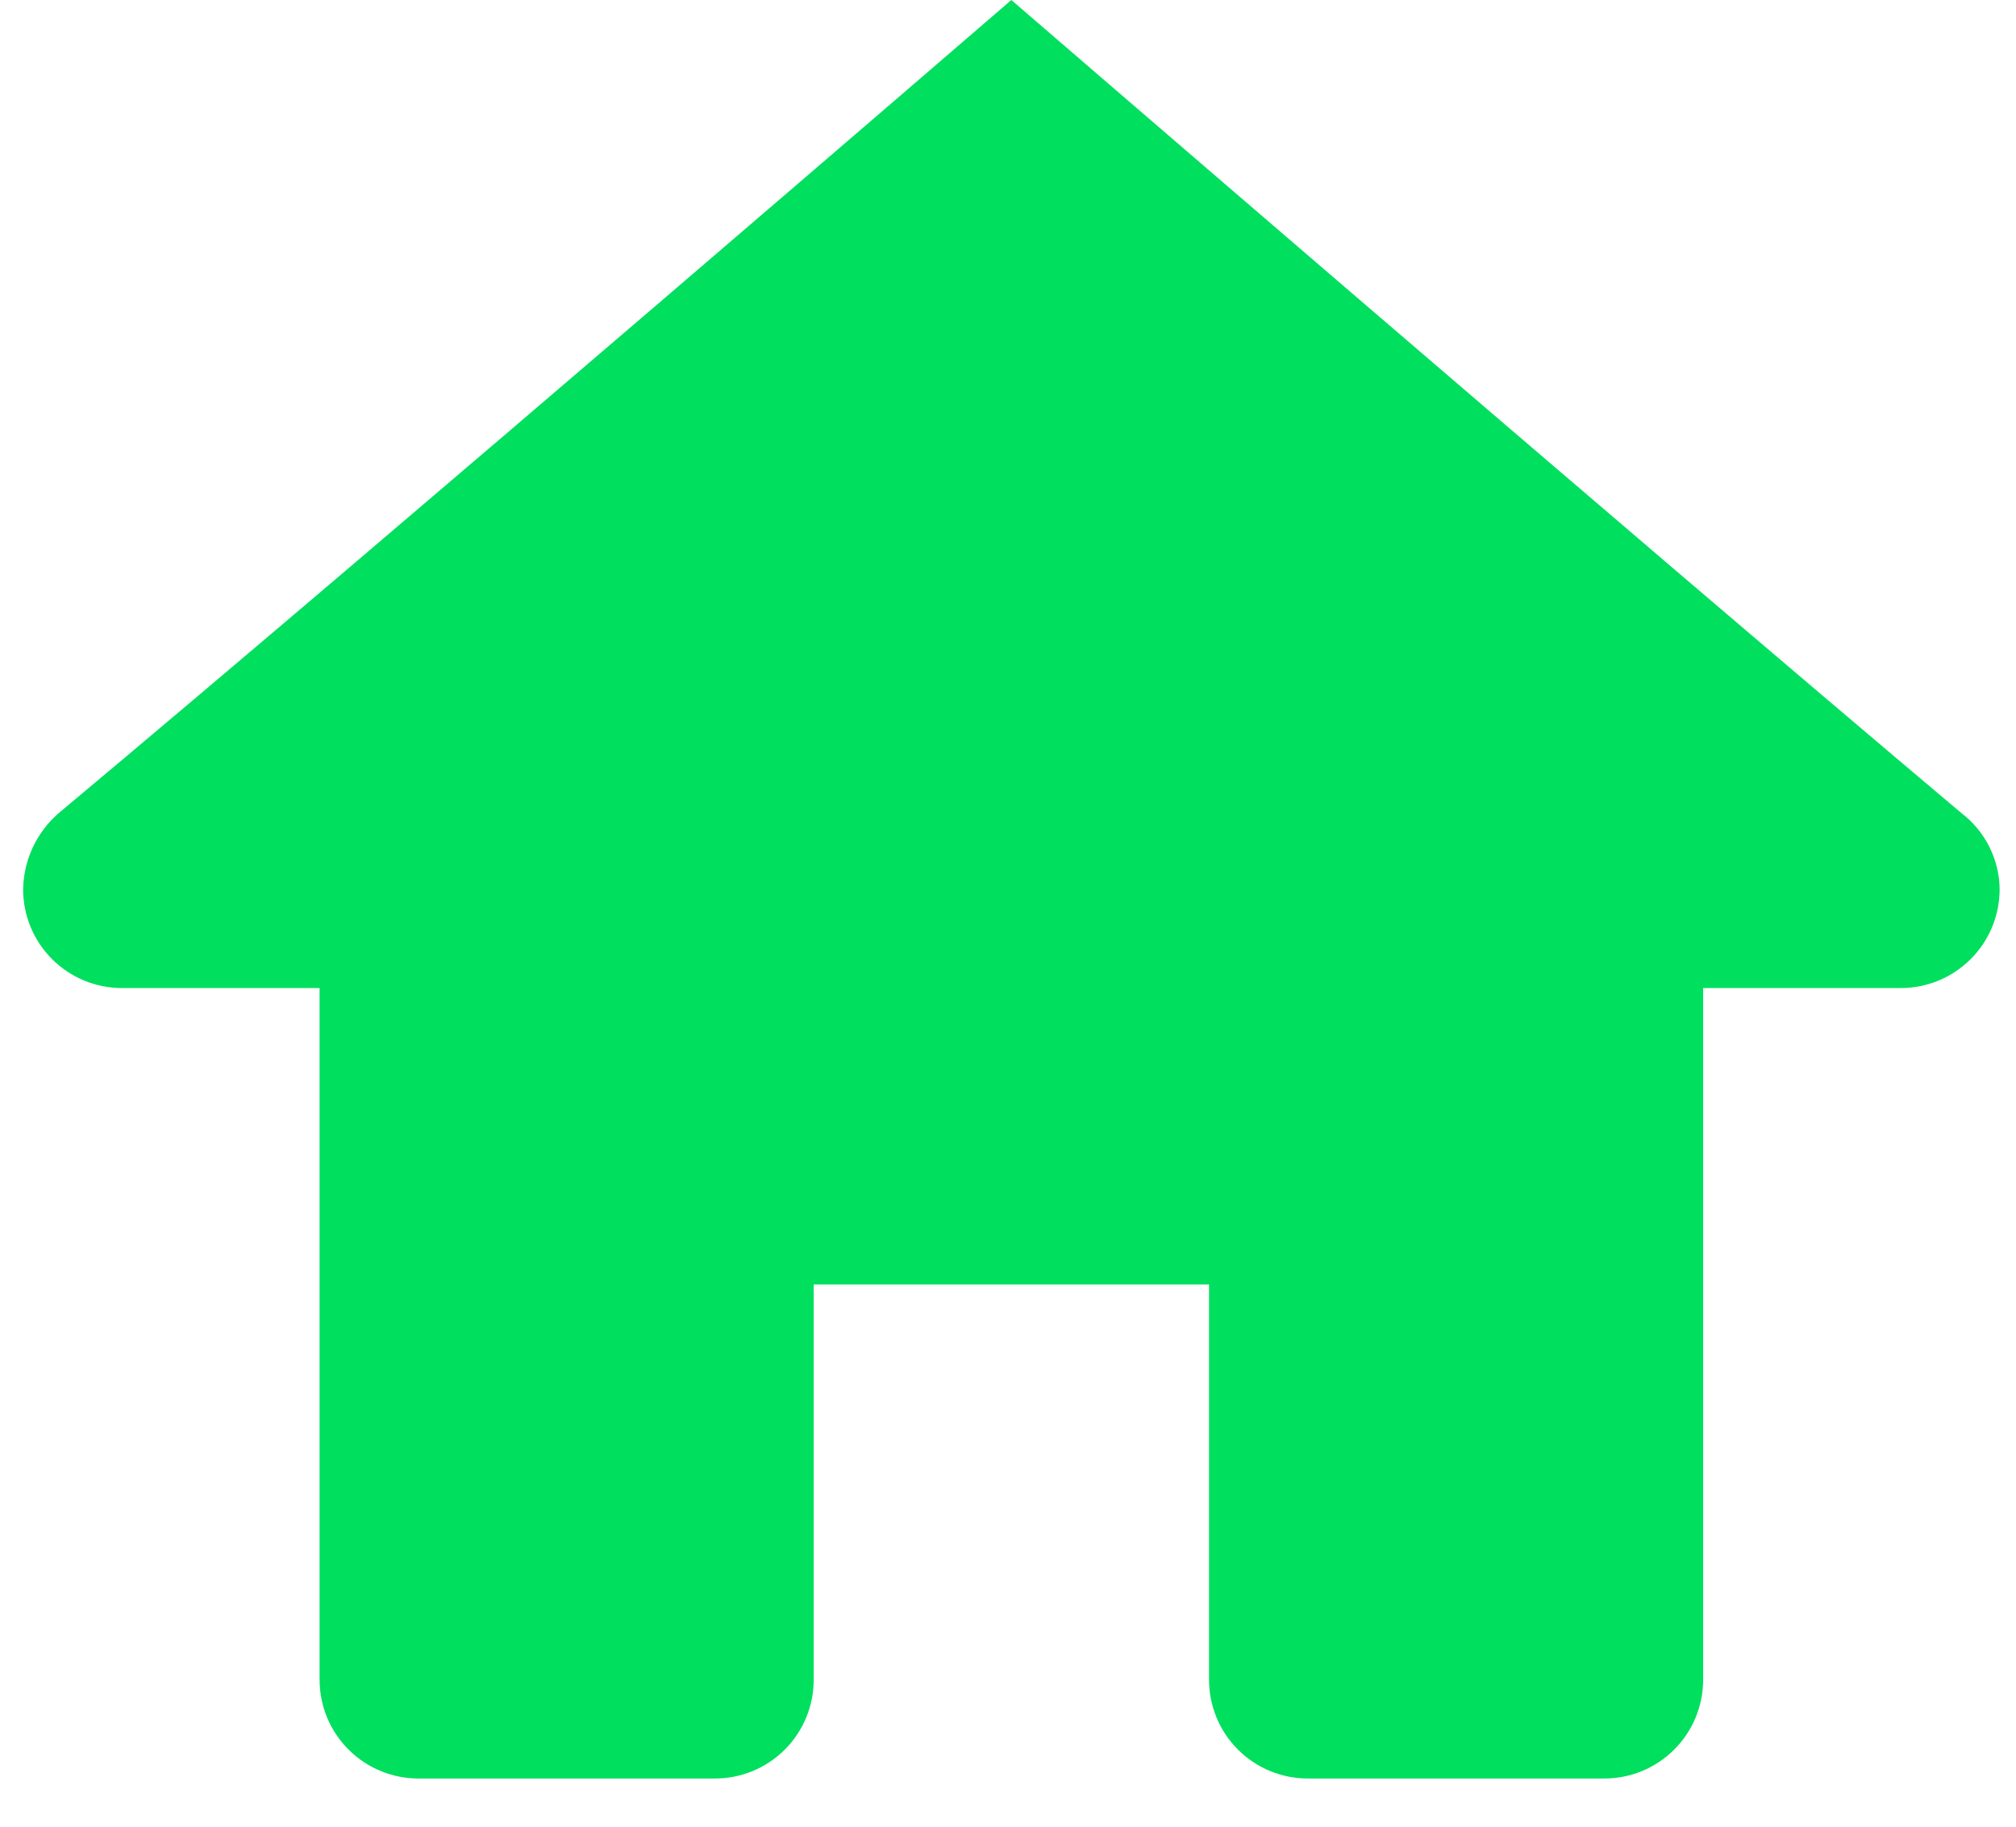 <svg width="32" height="29" viewBox="0 0 32 29" fill="none" xmlns="http://www.w3.org/2000/svg">
<path d="M16.053 0C16.053 0 6.35 8.376 0.927 12.913C0.755 13.063 0.616 13.248 0.519 13.456C0.423 13.663 0.371 13.889 0.367 14.118C0.367 14.534 0.532 14.933 0.827 15.227C1.121 15.521 1.52 15.686 1.936 15.686H5.073V26.667C5.073 27.083 5.238 27.482 5.533 27.776C5.827 28.07 6.226 28.235 6.642 28.235H11.348C11.764 28.235 12.163 28.07 12.457 27.776C12.751 27.482 12.916 27.083 12.916 26.667V20.392H19.191V26.667C19.191 27.083 19.356 27.482 19.65 27.776C19.944 28.07 20.343 28.235 20.759 28.235H25.465C25.881 28.235 26.28 28.07 26.574 27.776C26.869 27.482 27.034 27.083 27.034 26.667V15.686H30.171C30.587 15.686 30.986 15.521 31.28 15.227C31.575 14.933 31.74 14.534 31.74 14.118C31.738 13.884 31.682 13.655 31.578 13.446C31.474 13.237 31.324 13.055 31.139 12.913C25.754 8.376 16.053 0 16.053 0Z" fill="#00DF5E"/>
</svg>
